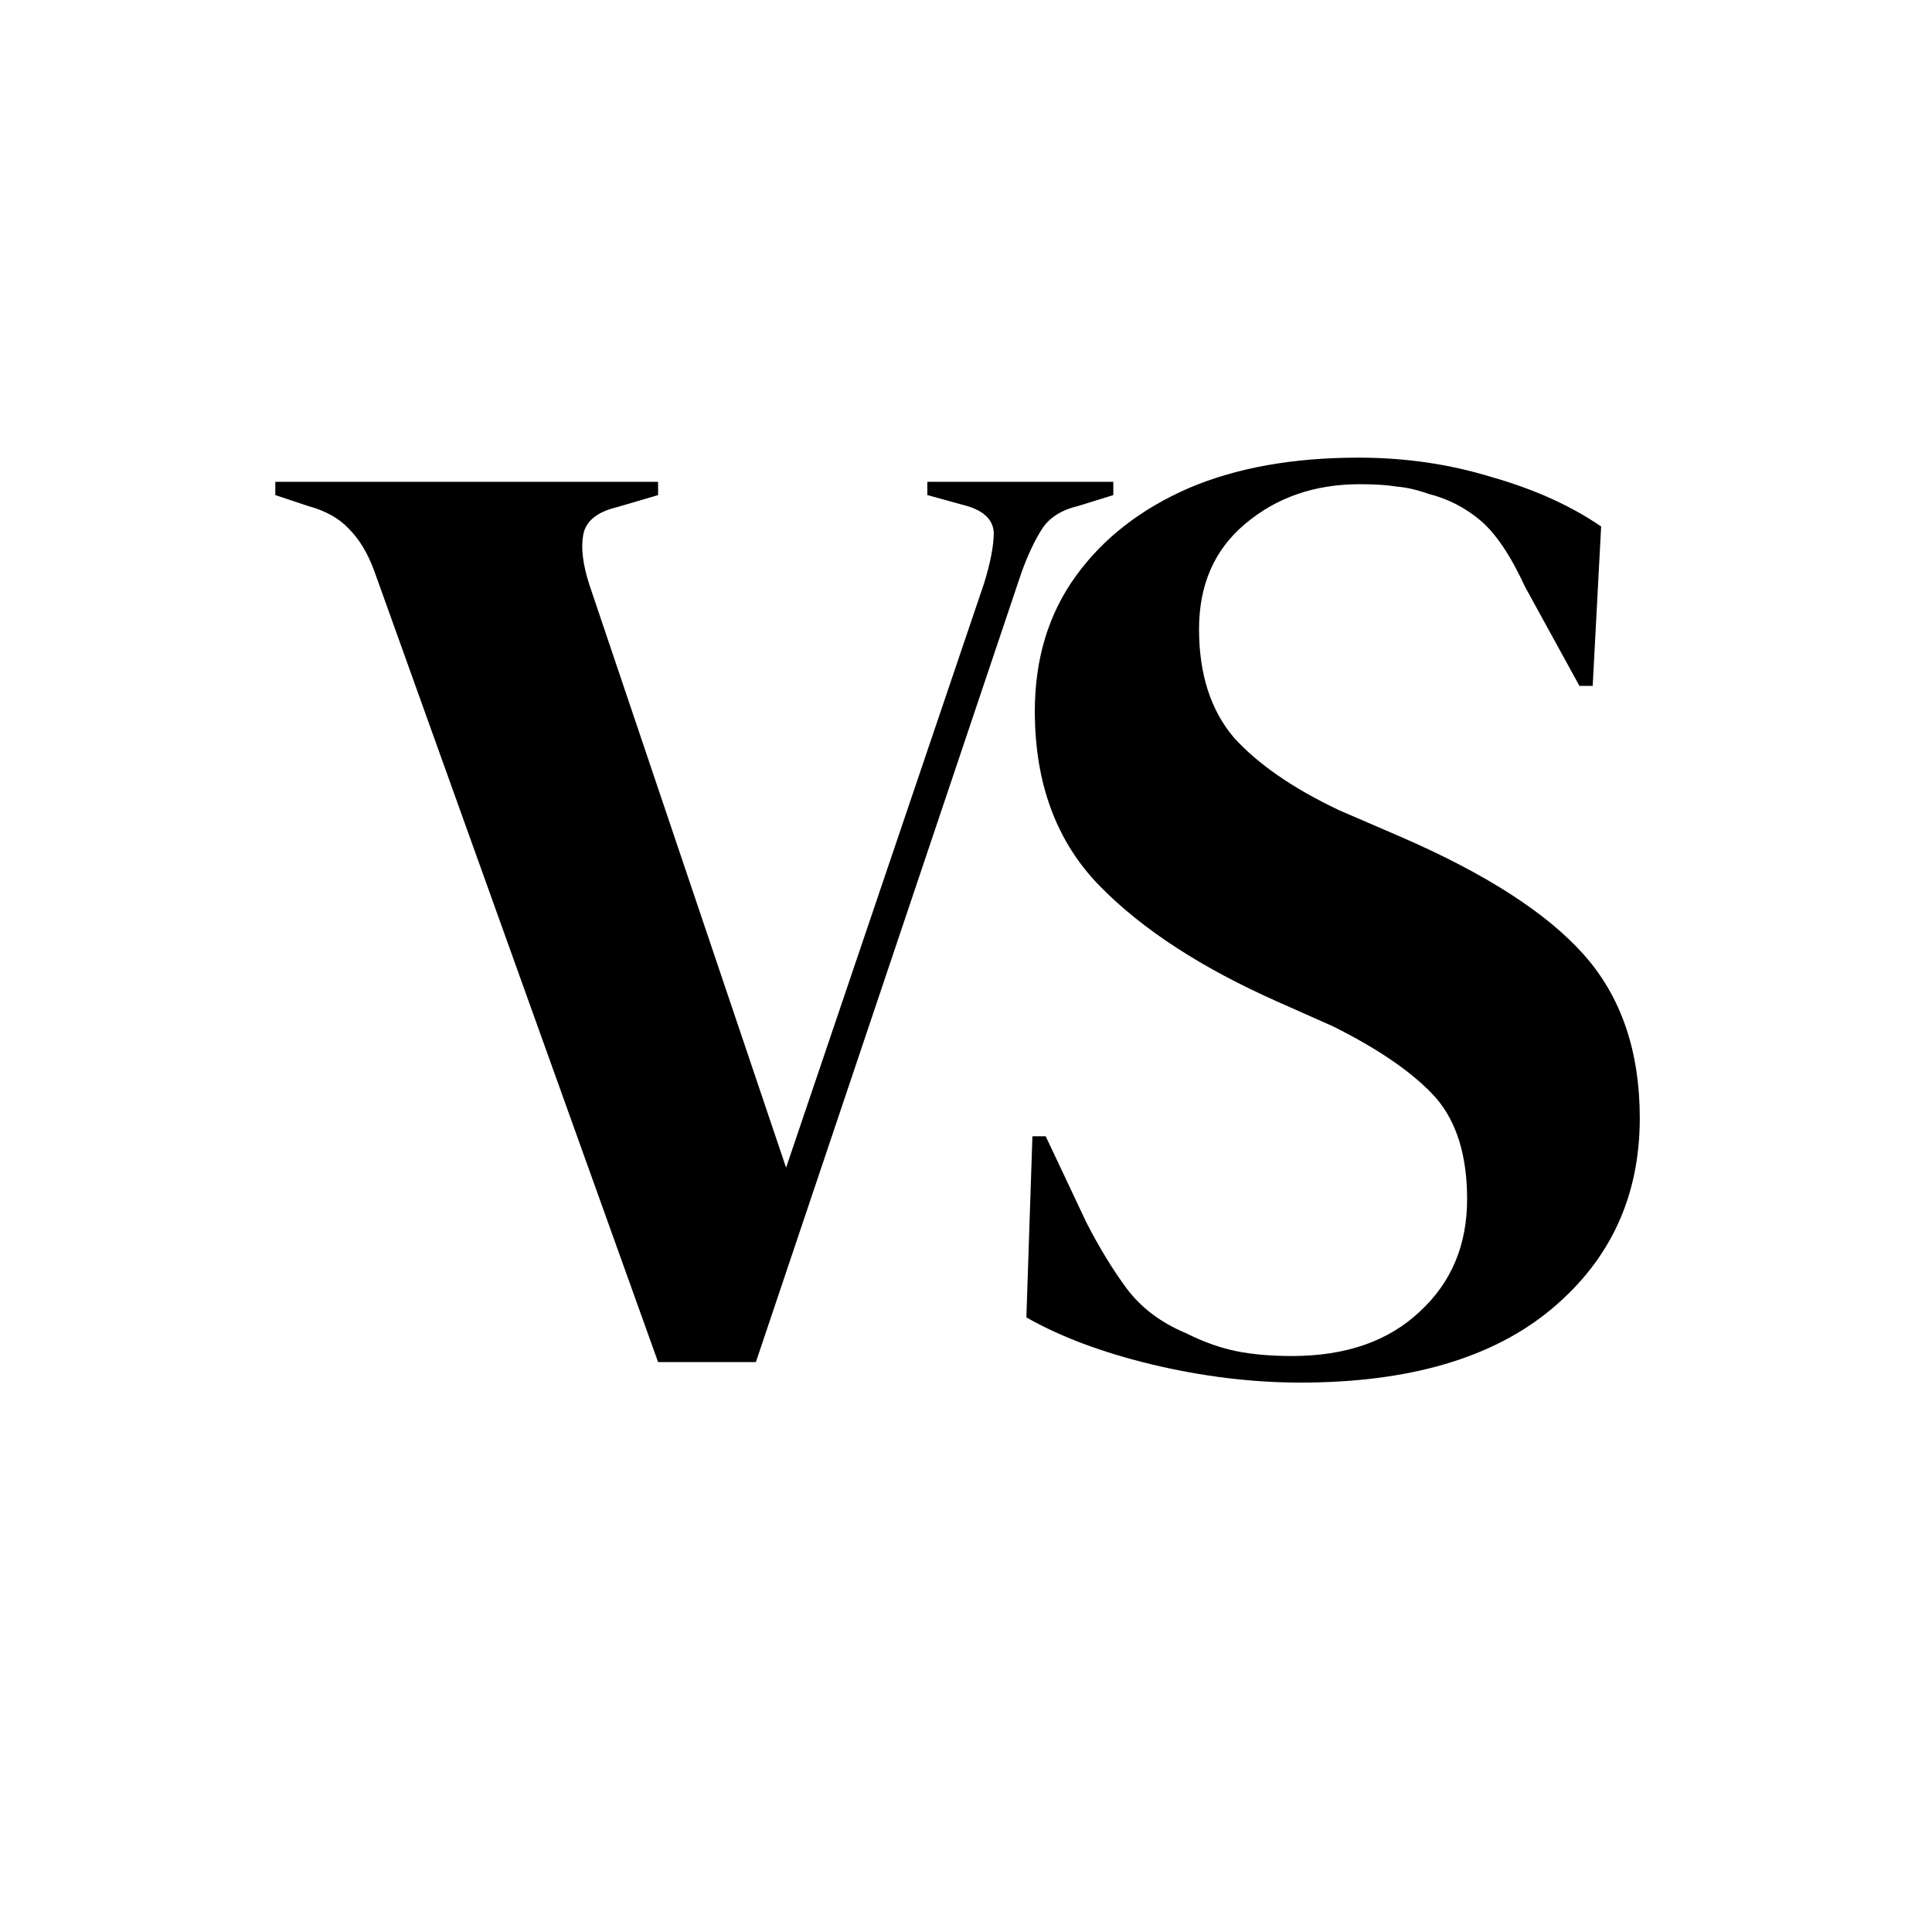 <svg xmlns="http://www.w3.org/2000/svg" xml:space="preserve" width="16" height="16" data-version="2">
    <path d="M6.26 11.28h-.81L3.1 4.73q-.08-.22-.21-.35-.12-.13-.34-.19l-.27-.09v-.11h3.17v.11l-.34.1q-.25.06-.28.23-.03.16.05.41l1.63 4.83 1.64-4.84q.08-.26.08-.42-.01-.17-.26-.23l-.29-.08v-.11h1.54v.11l-.29.09q-.21.05-.3.19t-.17.36z" paint-order="stroke"/>
    <path d="M10.77 11.45q-.6 0-1.23-.15-.62-.15-1.04-.39l.05-1.5h.11l.34.72q.16.31.33.54.18.24.49.37.22.11.42.15.2.04.46.04.67 0 1.06-.37.39-.36.39-.93 0-.54-.26-.84-.27-.3-.85-.59l-.45-.2q-.95-.42-1.48-.96-.54-.55-.54-1.45 0-.65.34-1.12.34-.47.94-.73.59-.25 1.4-.25.58 0 1.1.16.53.15.91.41l-.07 1.32h-.11l-.45-.82q-.18-.39-.37-.55-.19-.16-.43-.22-.14-.05-.26-.06-.12-.02-.31-.02-.56 0-.95.33-.38.32-.38.87 0 .56.29.9.3.33.87.6l.51.22q1.06.46 1.52.98.46.52.46 1.35 0 .97-.73 1.58-.73.61-2.08.61" paint-order="stroke"/>
</svg>
